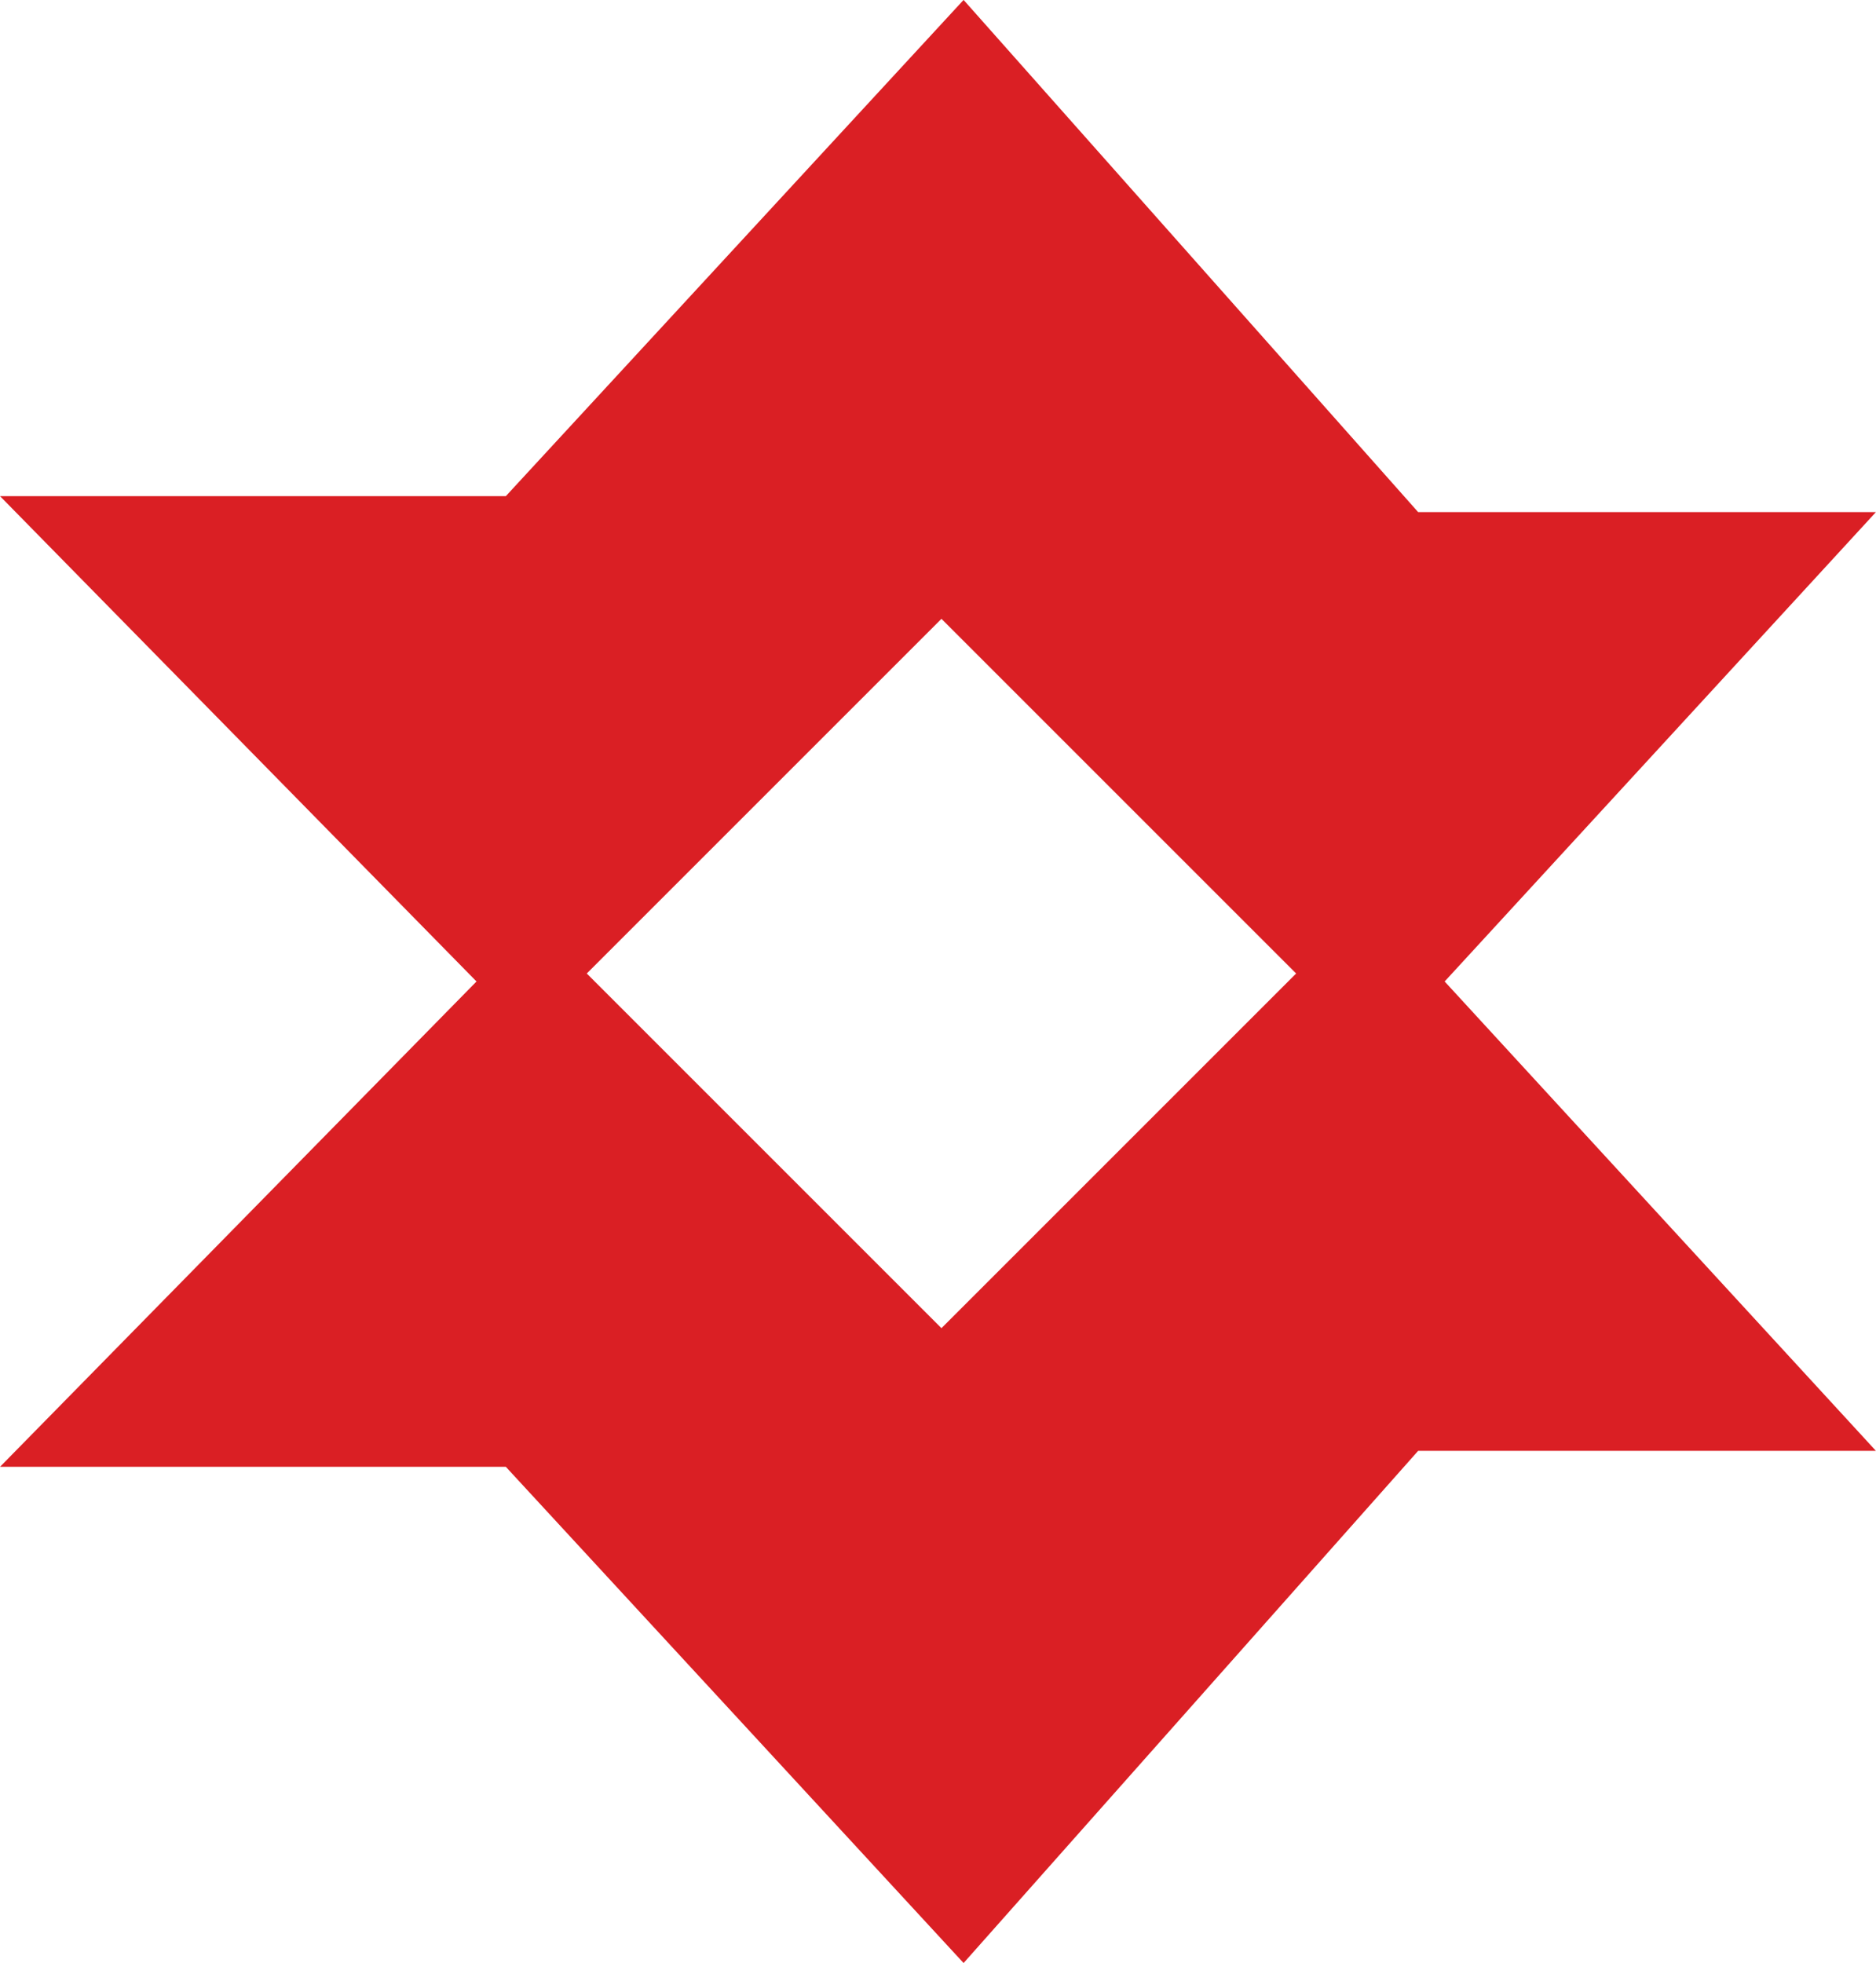 <?xml version="1.0" encoding="UTF-8"?>
<!DOCTYPE svg PUBLIC "-//W3C//DTD SVG 1.1//EN" "http://www.w3.org/Graphics/SVG/1.1/DTD/svg11.dtd">
<!-- Creator: CorelDRAW 2021 (64-Bit) -->
<svg xmlns="http://www.w3.org/2000/svg" xml:space="preserve" width="80.2mm" height="83.929mm" version="1.1" style="shape-rendering:geometricPrecision; text-rendering:geometricPrecision; image-rendering:optimizeQuality; fill-rule:evenodd; clip-rule:evenodd"
viewBox="0 0 258.43 270.45"
 xmlns:xlink="http://www.w3.org/1999/xlink"
 xmlns:xodm="http://www.corel.com/coreldraw/odm/2003">
 <defs>
  <style type="text/css">
   <![CDATA[
    .fil0 {fill:#DA1F24}
   ]]>
  </style>
 </defs>
 <g id="Layer_x0020_1">
  <path class="fil0" d="M65.65 135.22l-65.65 -66.87 69.68 0 63.06 -68.36 62.62 70.56 63.06 0 -59.41 64.66 59.41 64.66 -63.06 0 -62.62 70.56 -63.06 -68.36 -69.68 0 65.65 -66.87zm15.18 -1.11l48.86 -48.86 48.86 48.86 -48.86 48.86 -48.86 -48.86z"/>
 </g>
</svg>
